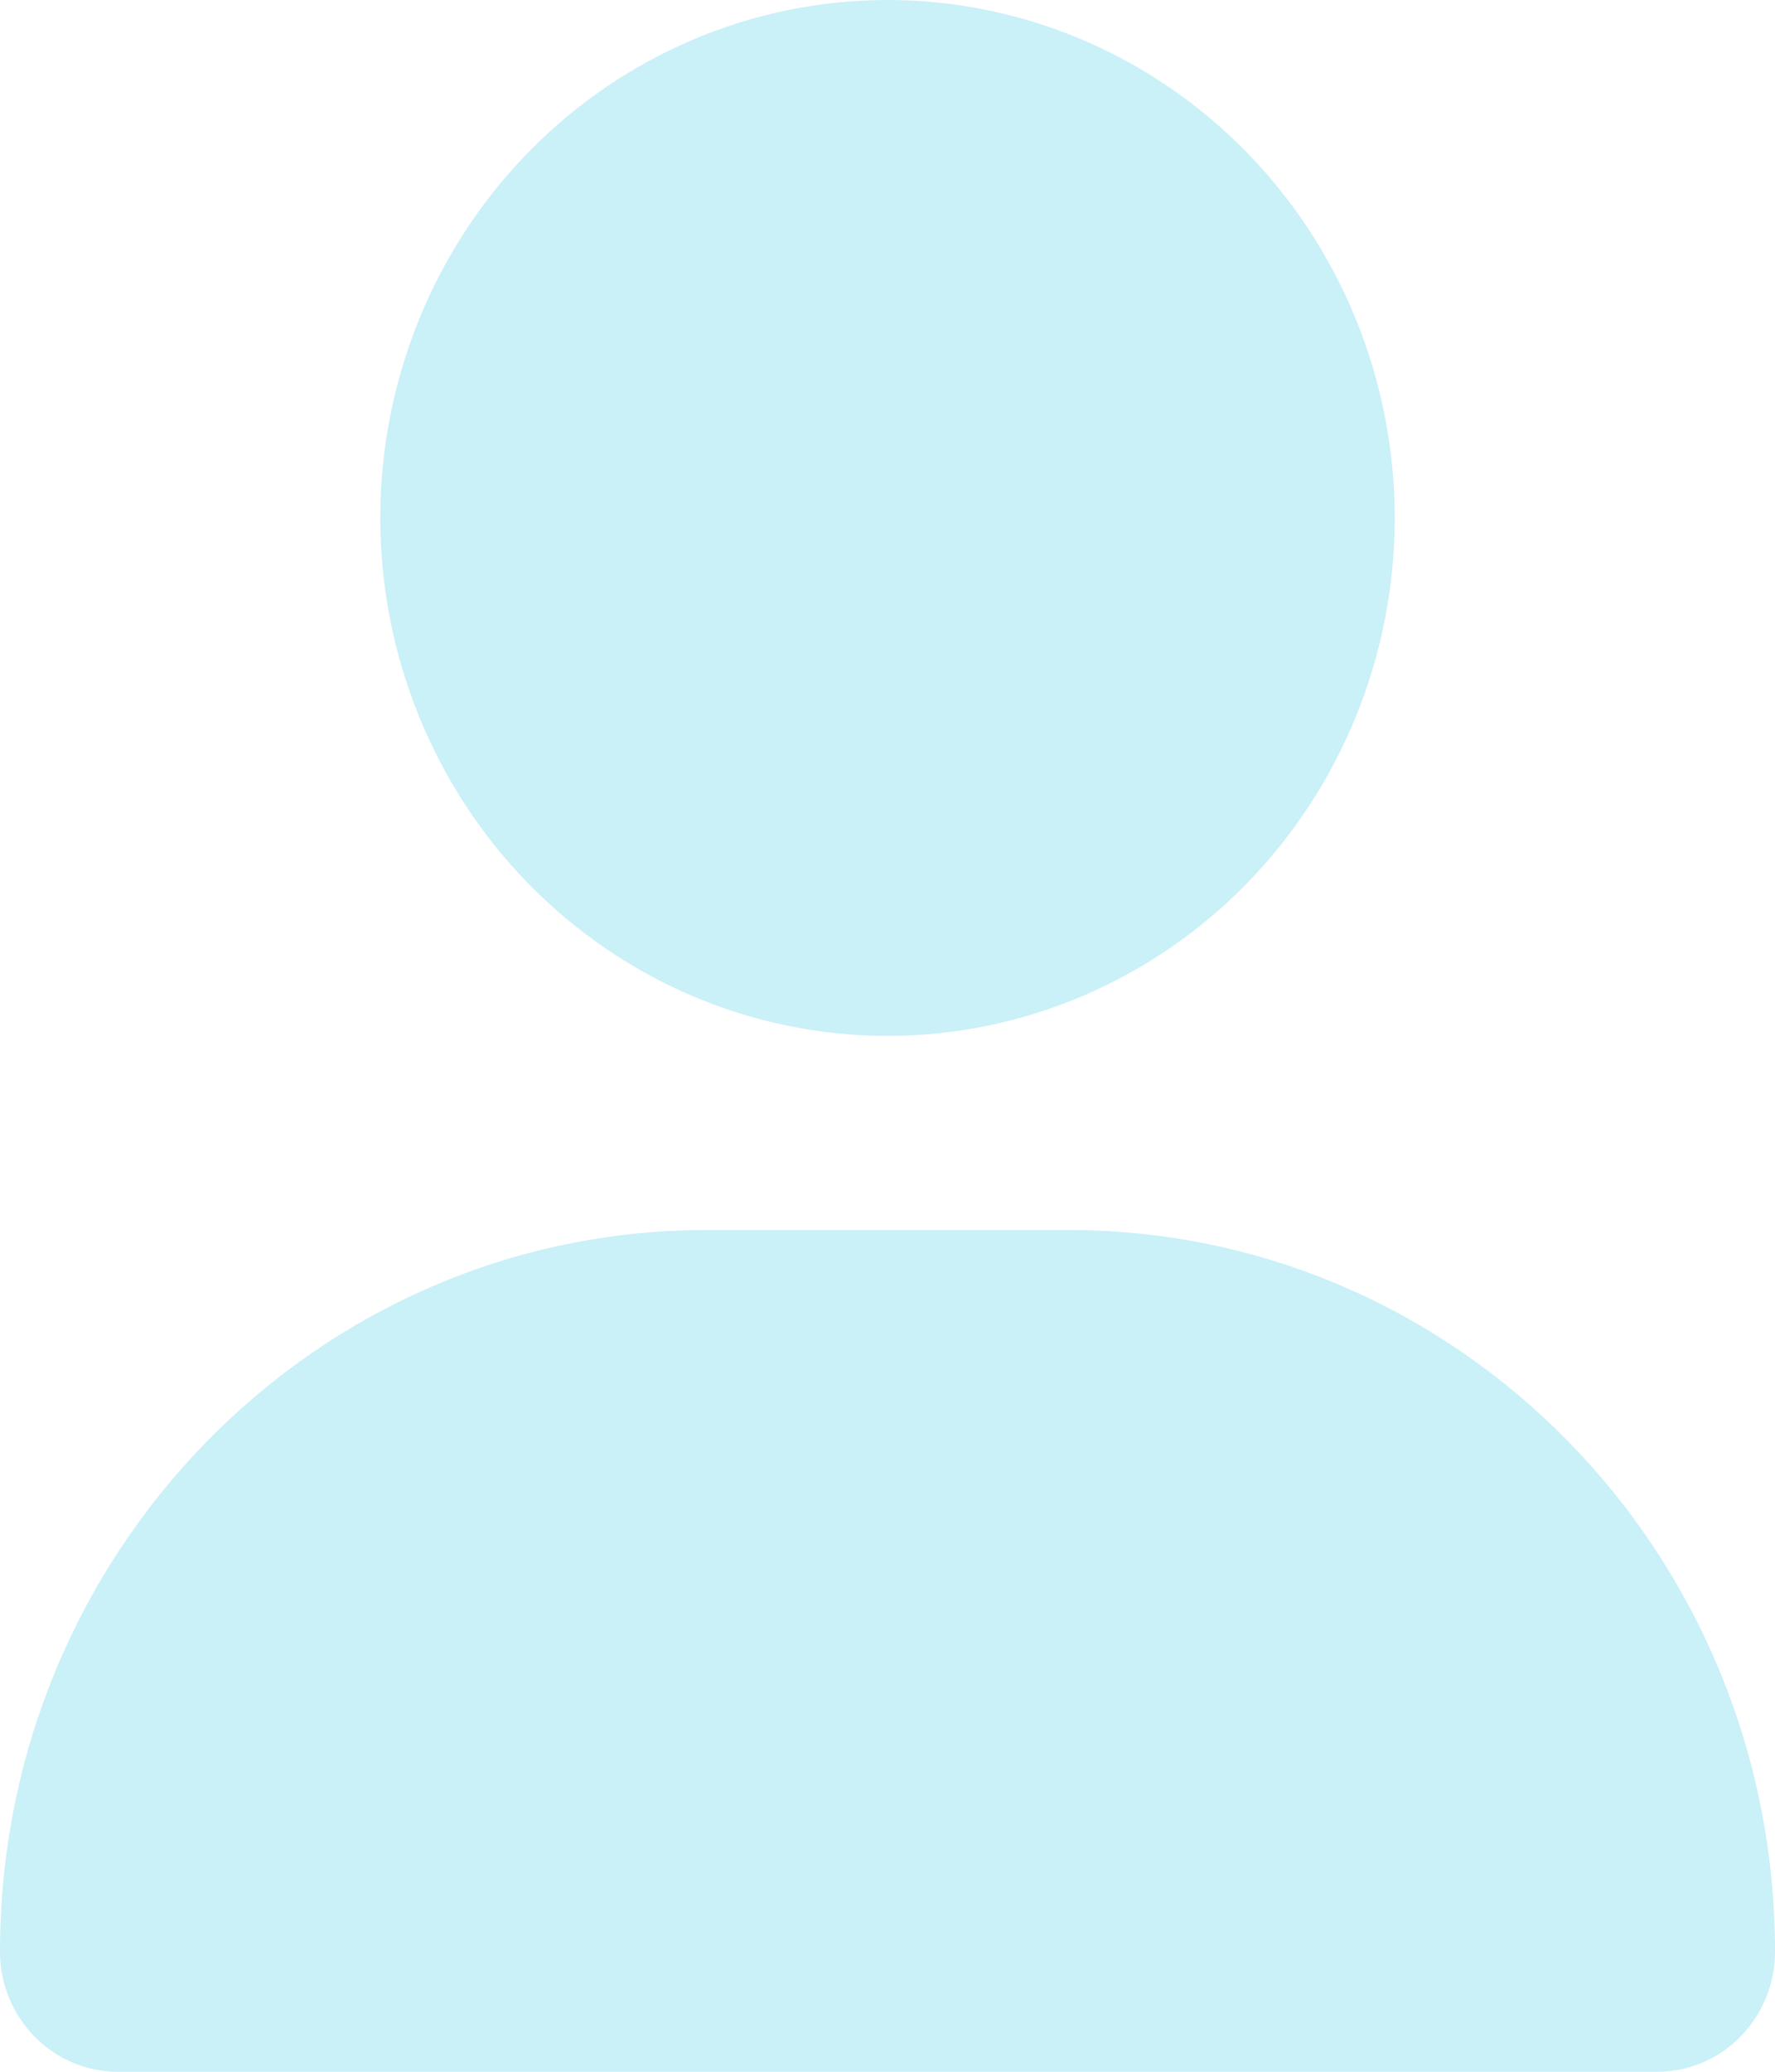 <svg width="12" height="14" viewBox="0 0 12 14" fill="none" xmlns="http://www.w3.org/2000/svg">
<g clip-path="url(#clip0_10_222)">
<path d="M6 7C6.909 7 7.781 6.631 8.424 5.975C9.067 5.319 9.429 4.428 9.429 3.5C9.429 2.572 9.067 1.681 8.424 1.025C7.781 0.369 6.909 0 6 0C5.091 0 4.219 0.369 3.576 1.025C2.933 1.681 2.571 2.572 2.571 3.5C2.571 4.428 2.933 5.319 3.576 5.975C4.219 6.631 5.091 7 6 7ZM4.776 8.312C2.138 8.312 0 10.495 0 13.188C0 13.636 0.356 14 0.796 14H11.204C11.644 14 12 13.636 12 13.188C12 10.495 9.863 8.312 7.224 8.312H4.776Z" fill="#CAF0F8"/>
</g>
<defs>
<clipPath id="clip0_10_222">
<rect width="12" height="14" fill="white"/>
</clipPath>
</defs>
</svg>
